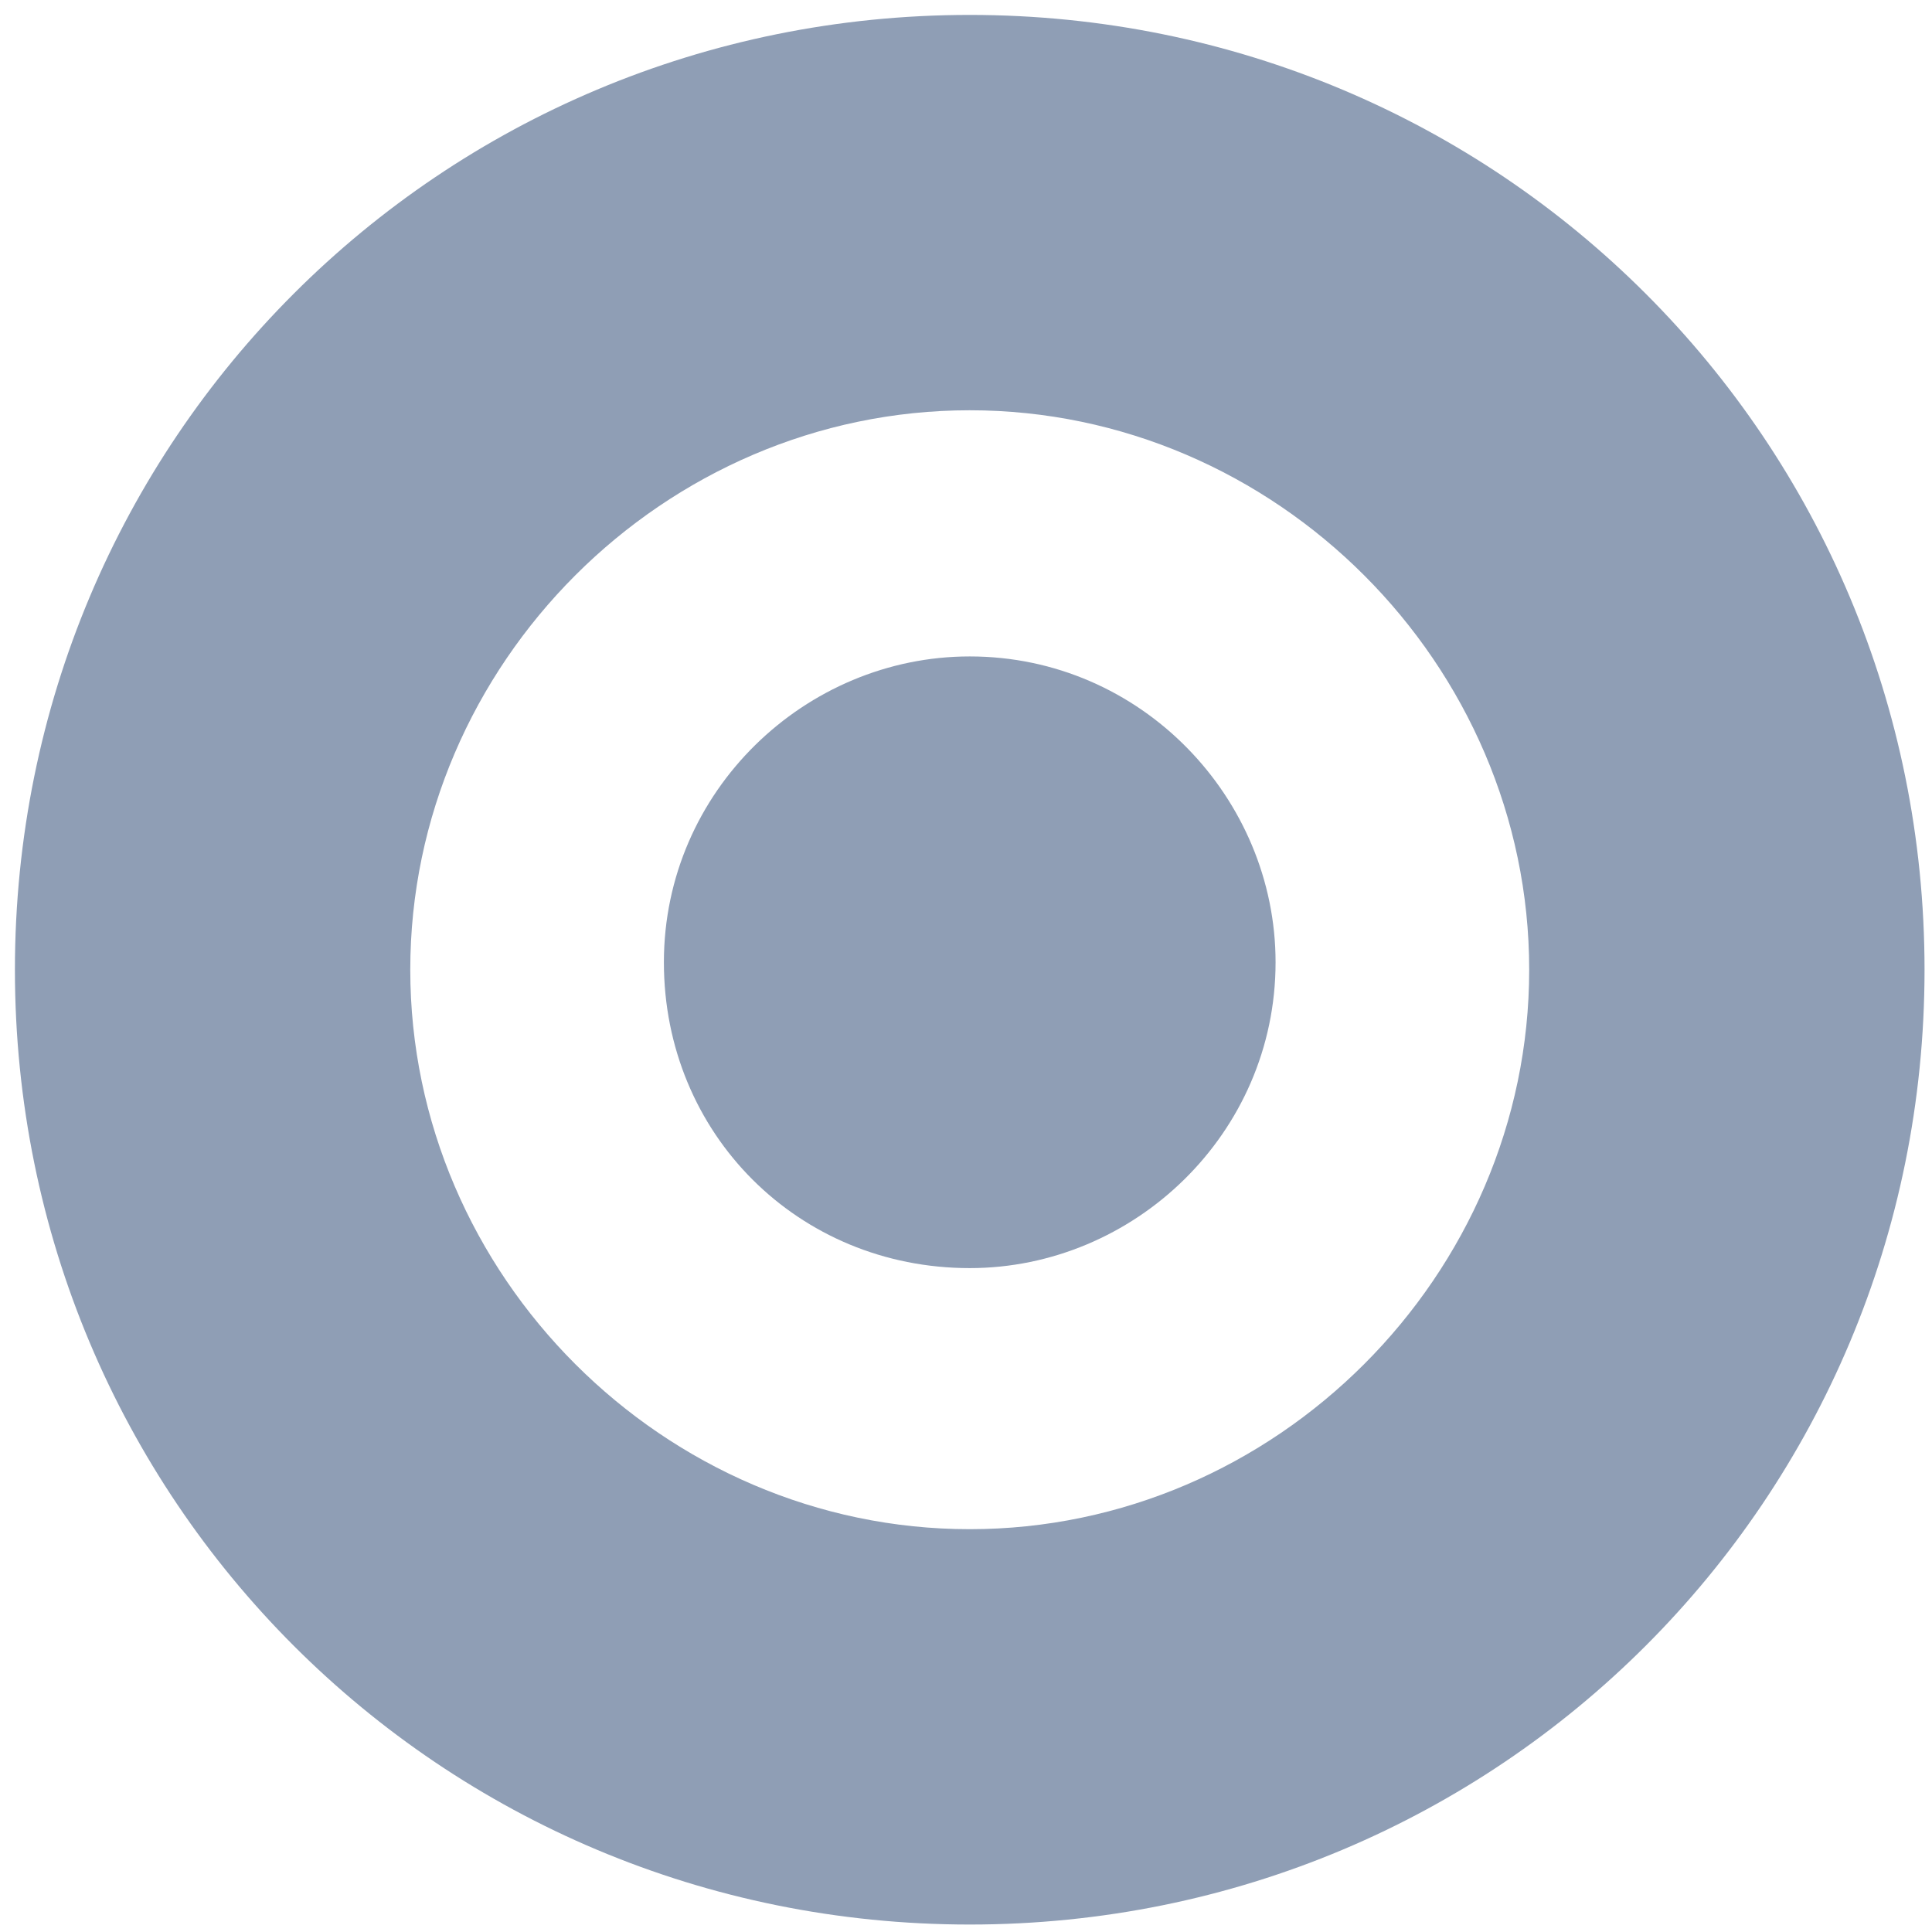 <?xml version="1.0" encoding="utf-8"?>
<!-- Generator: Adobe Illustrator 19.0.0, SVG Export Plug-In . SVG Version: 6.00 Build 0)  -->
<svg version="1.1" id="Layer_1" xmlns="http://www.w3.org/2000/svg" xmlns:xlink="http://www.w3.org/1999/xlink" x="0px" y="0px"
	 viewBox="-292 384.1 25.9 25.9" style="enable-background:new -292 384.1 25.9 25.9;" xml:space="preserve">
<style type="text/css">
	.st0{fill:#8F9EB5;}
</style>
<g id="Layer_1_1_">
	<g>
		<path class="st0" d="M-279,401.1c2.2,0,4.1-1.8,4.1-4.1c0-2.2-1.8-4.1-4.1-4.1c-2.2,0-4.1,1.8-4.1,4.1
			C-283.1,399.3-281.3,401.1-279,401.1z"/>
		<path class="st0" d="M-279,409.9c7.1,0,12.8-5.7,12.8-12.8s-5.7-12.8-12.8-12.8s-12.8,5.7-12.8,12.8S-286.1,409.9-279,409.9z
			 M-279,389.6c4.1,0,7.5,3.4,7.5,7.5s-3.4,7.5-7.5,7.5s-7.5-3.4-7.5-7.5S-283.1,389.6-279,389.6z"/>
	</g>
</g>
</svg>
